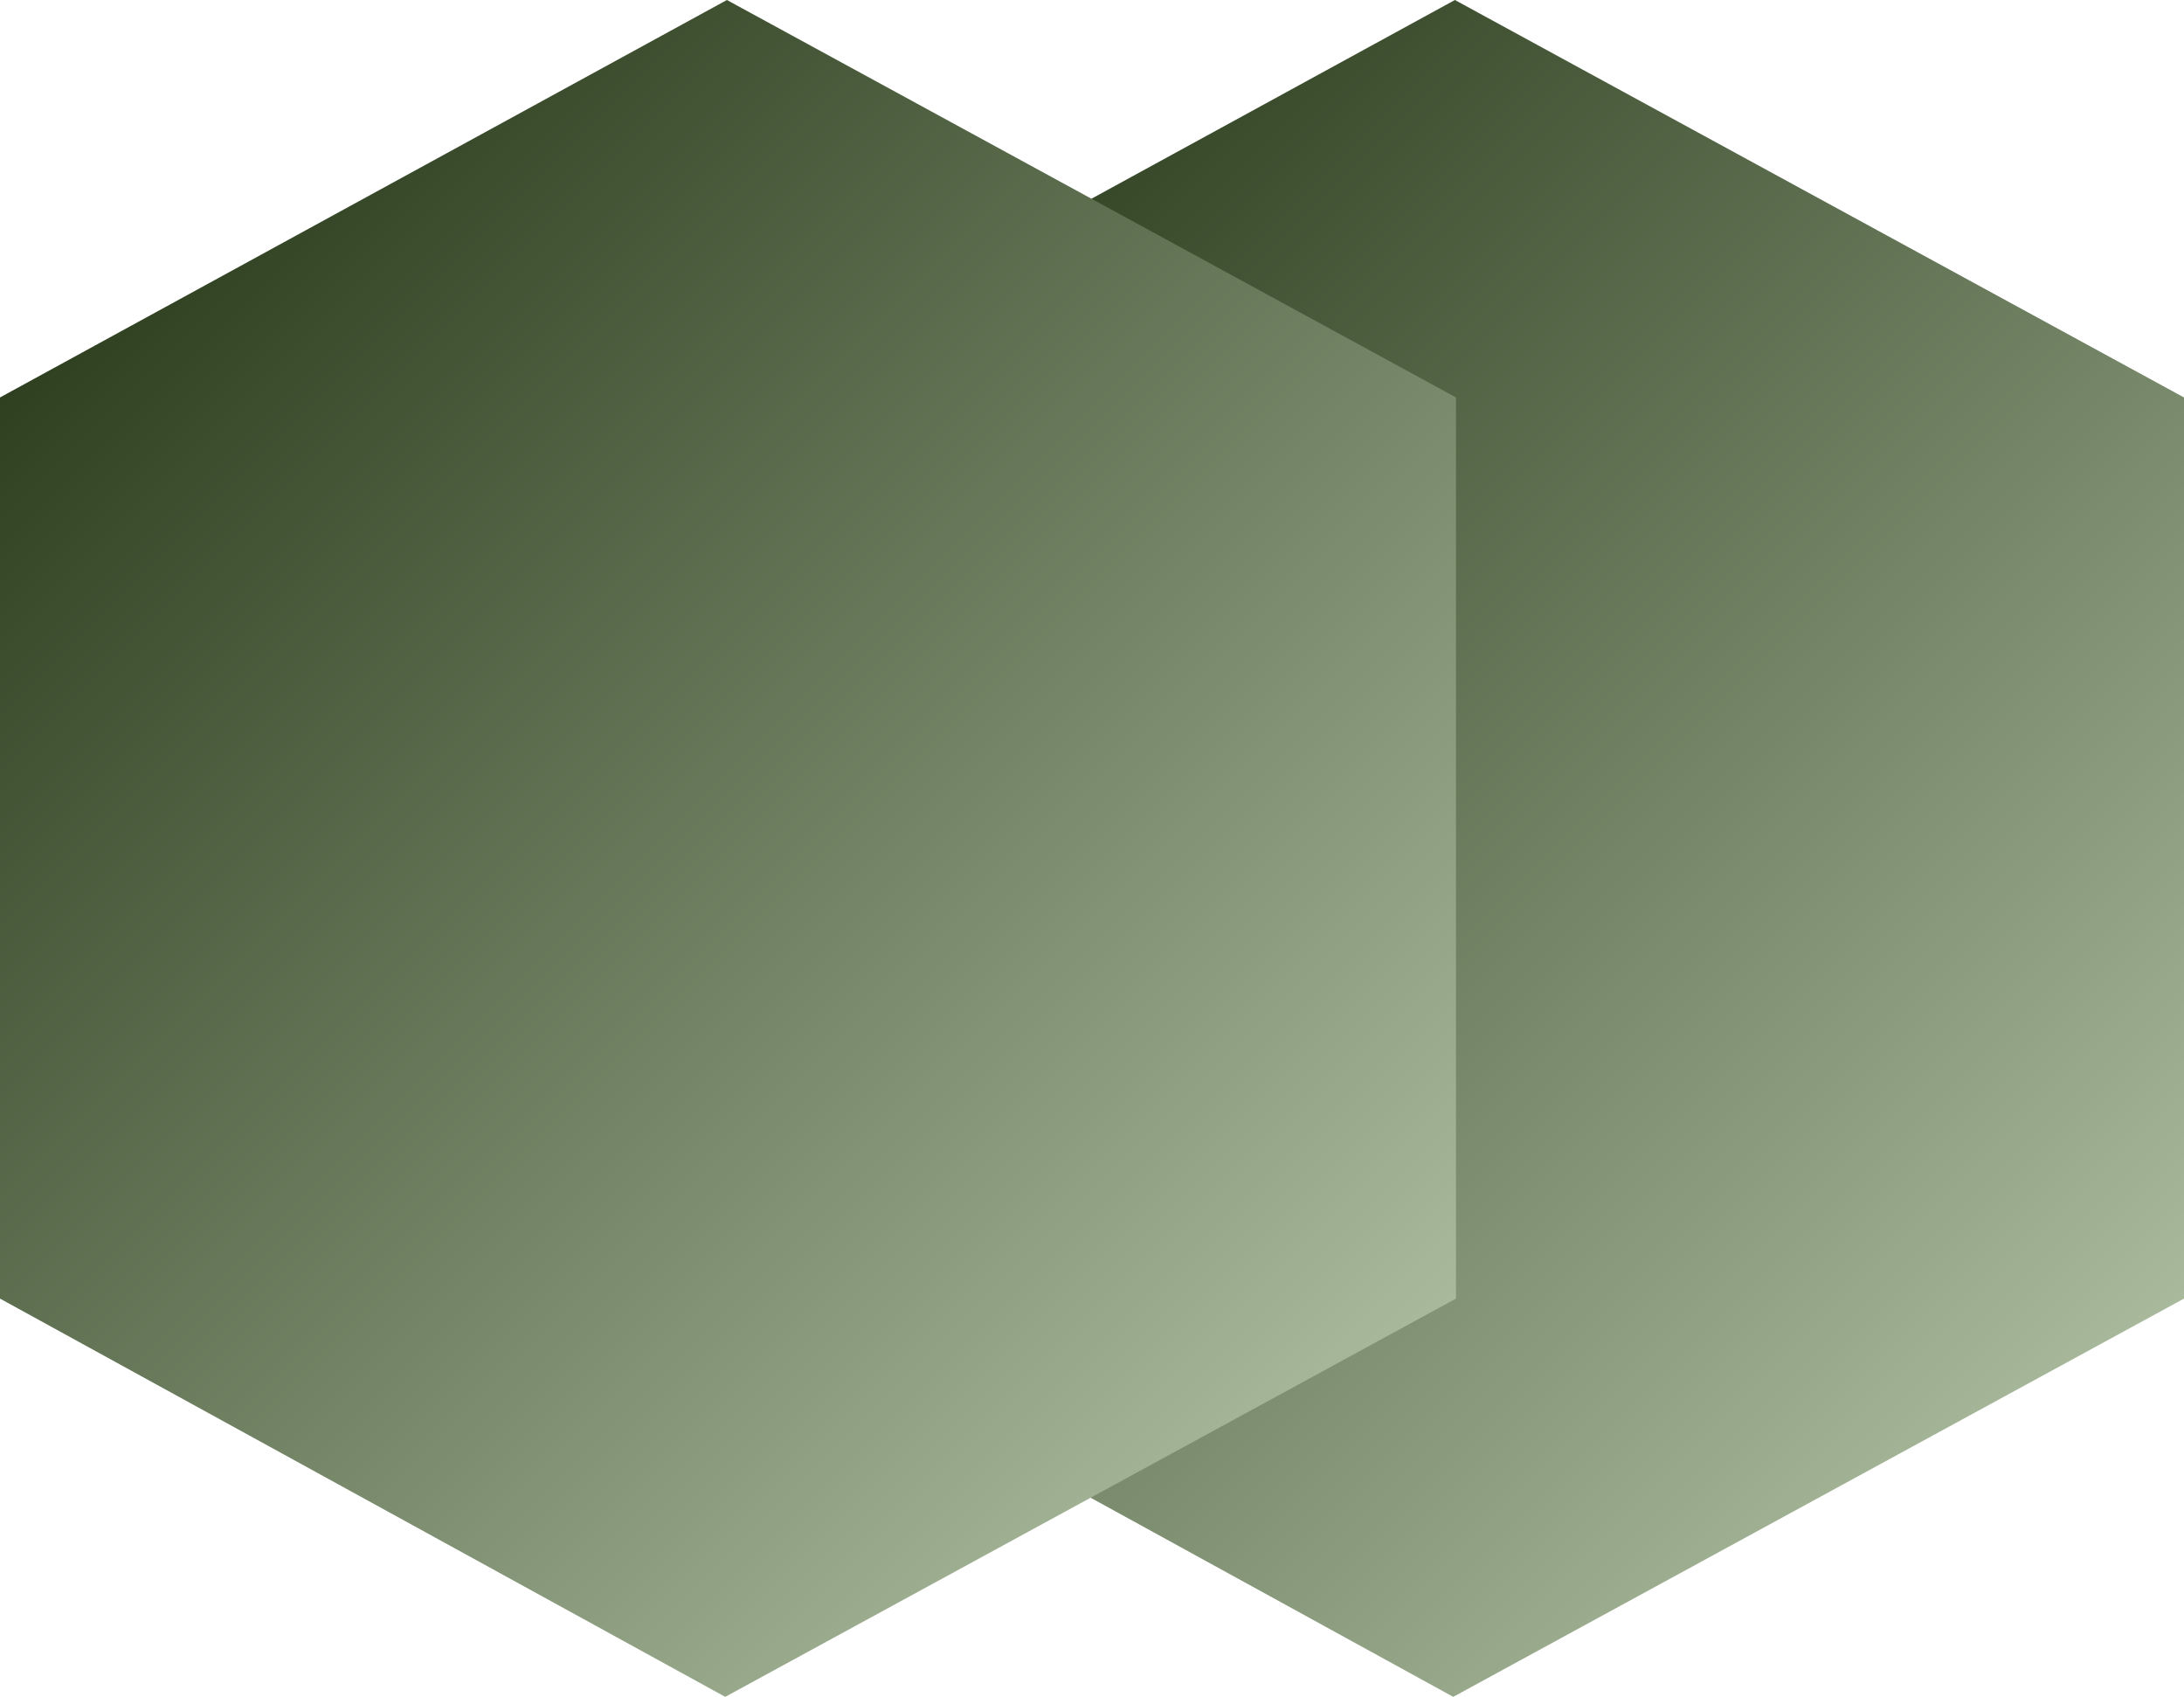 <svg id="Layer_1" data-name="Layer 1" xmlns="http://www.w3.org/2000/svg" xmlns:xlink="http://www.w3.org/1999/xlink" viewBox="0 0 30 23.302"><defs><style>.cls-1{fill:url(#linear-gradient);}.cls-2{fill:url(#linear-gradient-2);}</style><linearGradient id="linear-gradient" x1="11.906" y1="3.551" x2="28.094" y2="19.739" gradientUnits="userSpaceOnUse"><stop offset="0" stop-color="#2e4020"/><stop offset="1" stop-color="#a9b99c"/></linearGradient><linearGradient id="linear-gradient-2" x1="1.906" y1="3.551" x2="18.094" y2="19.739" xlink:href="#linear-gradient"/></defs><title>LACTOSE</title><g id="Lactose"><polygon id="Lactose-2" data-name="Lactose" class="cls-1" points="30 17.833 30 5.458 19.985 0 10 5.458 10 17.833 19.962 23.302 30 17.833"/><polygon id="Lactose-3" data-name="Lactose" class="cls-2" points="20 17.833 20 5.458 9.985 0 0 5.458 0 17.833 9.962 23.302 20 17.833"/></g></svg>